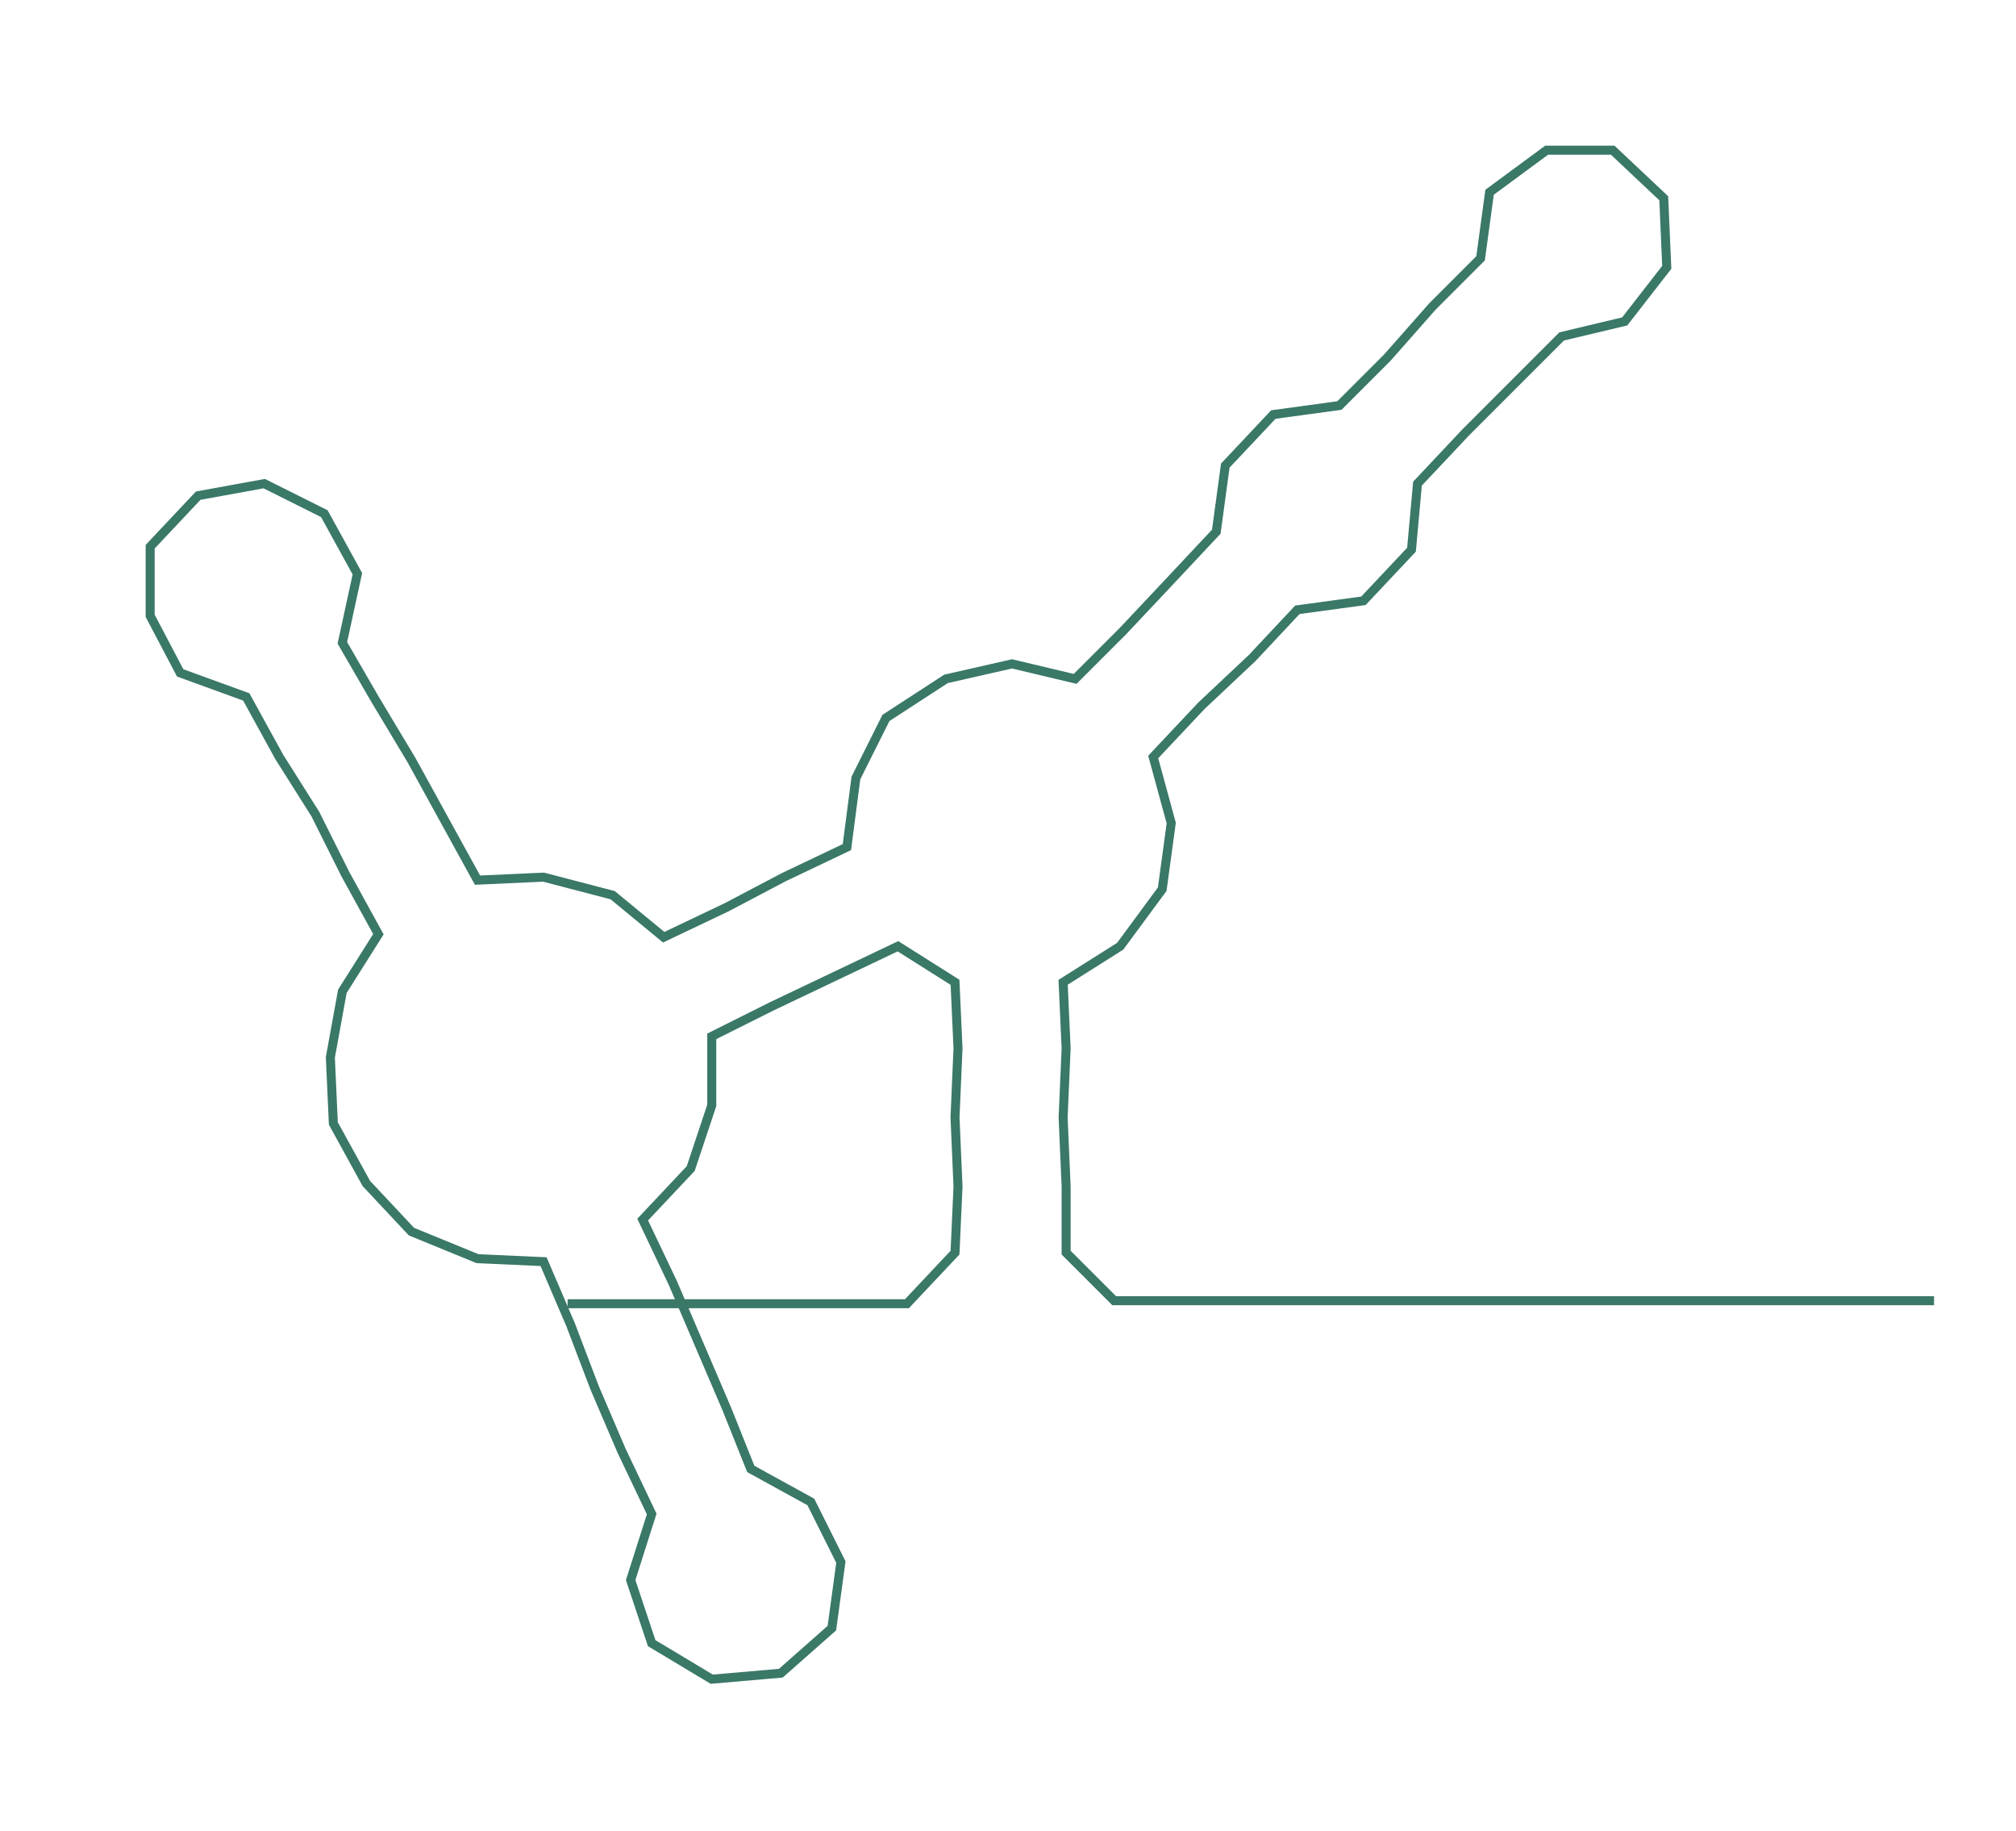 <ns0:svg xmlns:ns0="http://www.w3.org/2000/svg" width="300px" height="272.448px" viewBox="0 0 671.292 609.64"><ns0:path style="stroke:#3a7868;stroke-width:3px;fill:none;" d="M189 434 L189 434 L211 434 L234 434 L257 434 L279 434 L302 434 L318 417 L319 395 L318 372 L319 349 L318 327 L299 315 L278 325 L257 335 L237 345 L237 368 L230 389 L214 406 L224 427 L233 448 L242 469 L250 489 L270 500 L280 520 L277 542 L260 557 L237 559 L217 547 L210 526 L217 504 L207 483 L198 462 L190 441 L181 420 L159 419 L137 410 L122 394 L111 374 L110 352 L114 330 L126 311 L115 291 L105 271 L93 252 L82 232 L60 224 L50 205 L50 182 L66 165 L88 161 L108 171 L119 191 L114 214 L125 233 L137 253 L148 273 L159 293 L181 292 L204 298 L221 312 L242 302 L261 292 L282 282 L285 259 L295 239 L315 226 L337 221 L358 226 L374 210 L390 193 L405 177 L408 155 L424 138 L446 135 L462 119 L477 102 L493 86 L496 64 L515 50 L537 50 L554 66 L555 89 L541 107 L520 112 L504 128 L488 144 L472 161 L470 183 L454 200 L432 203 L417 219 L400 235 L384 252 L390 274 L387 296 L373 315 L354 327 L355 349 L354 372 L355 395 L355 417 L371 433 L394 433 L416 433 L439 433 L462 433 L485 433 L507 433 L530 433 L553 433 L575 433 L598 433 L621 433 L644 433" /></ns0:svg>
